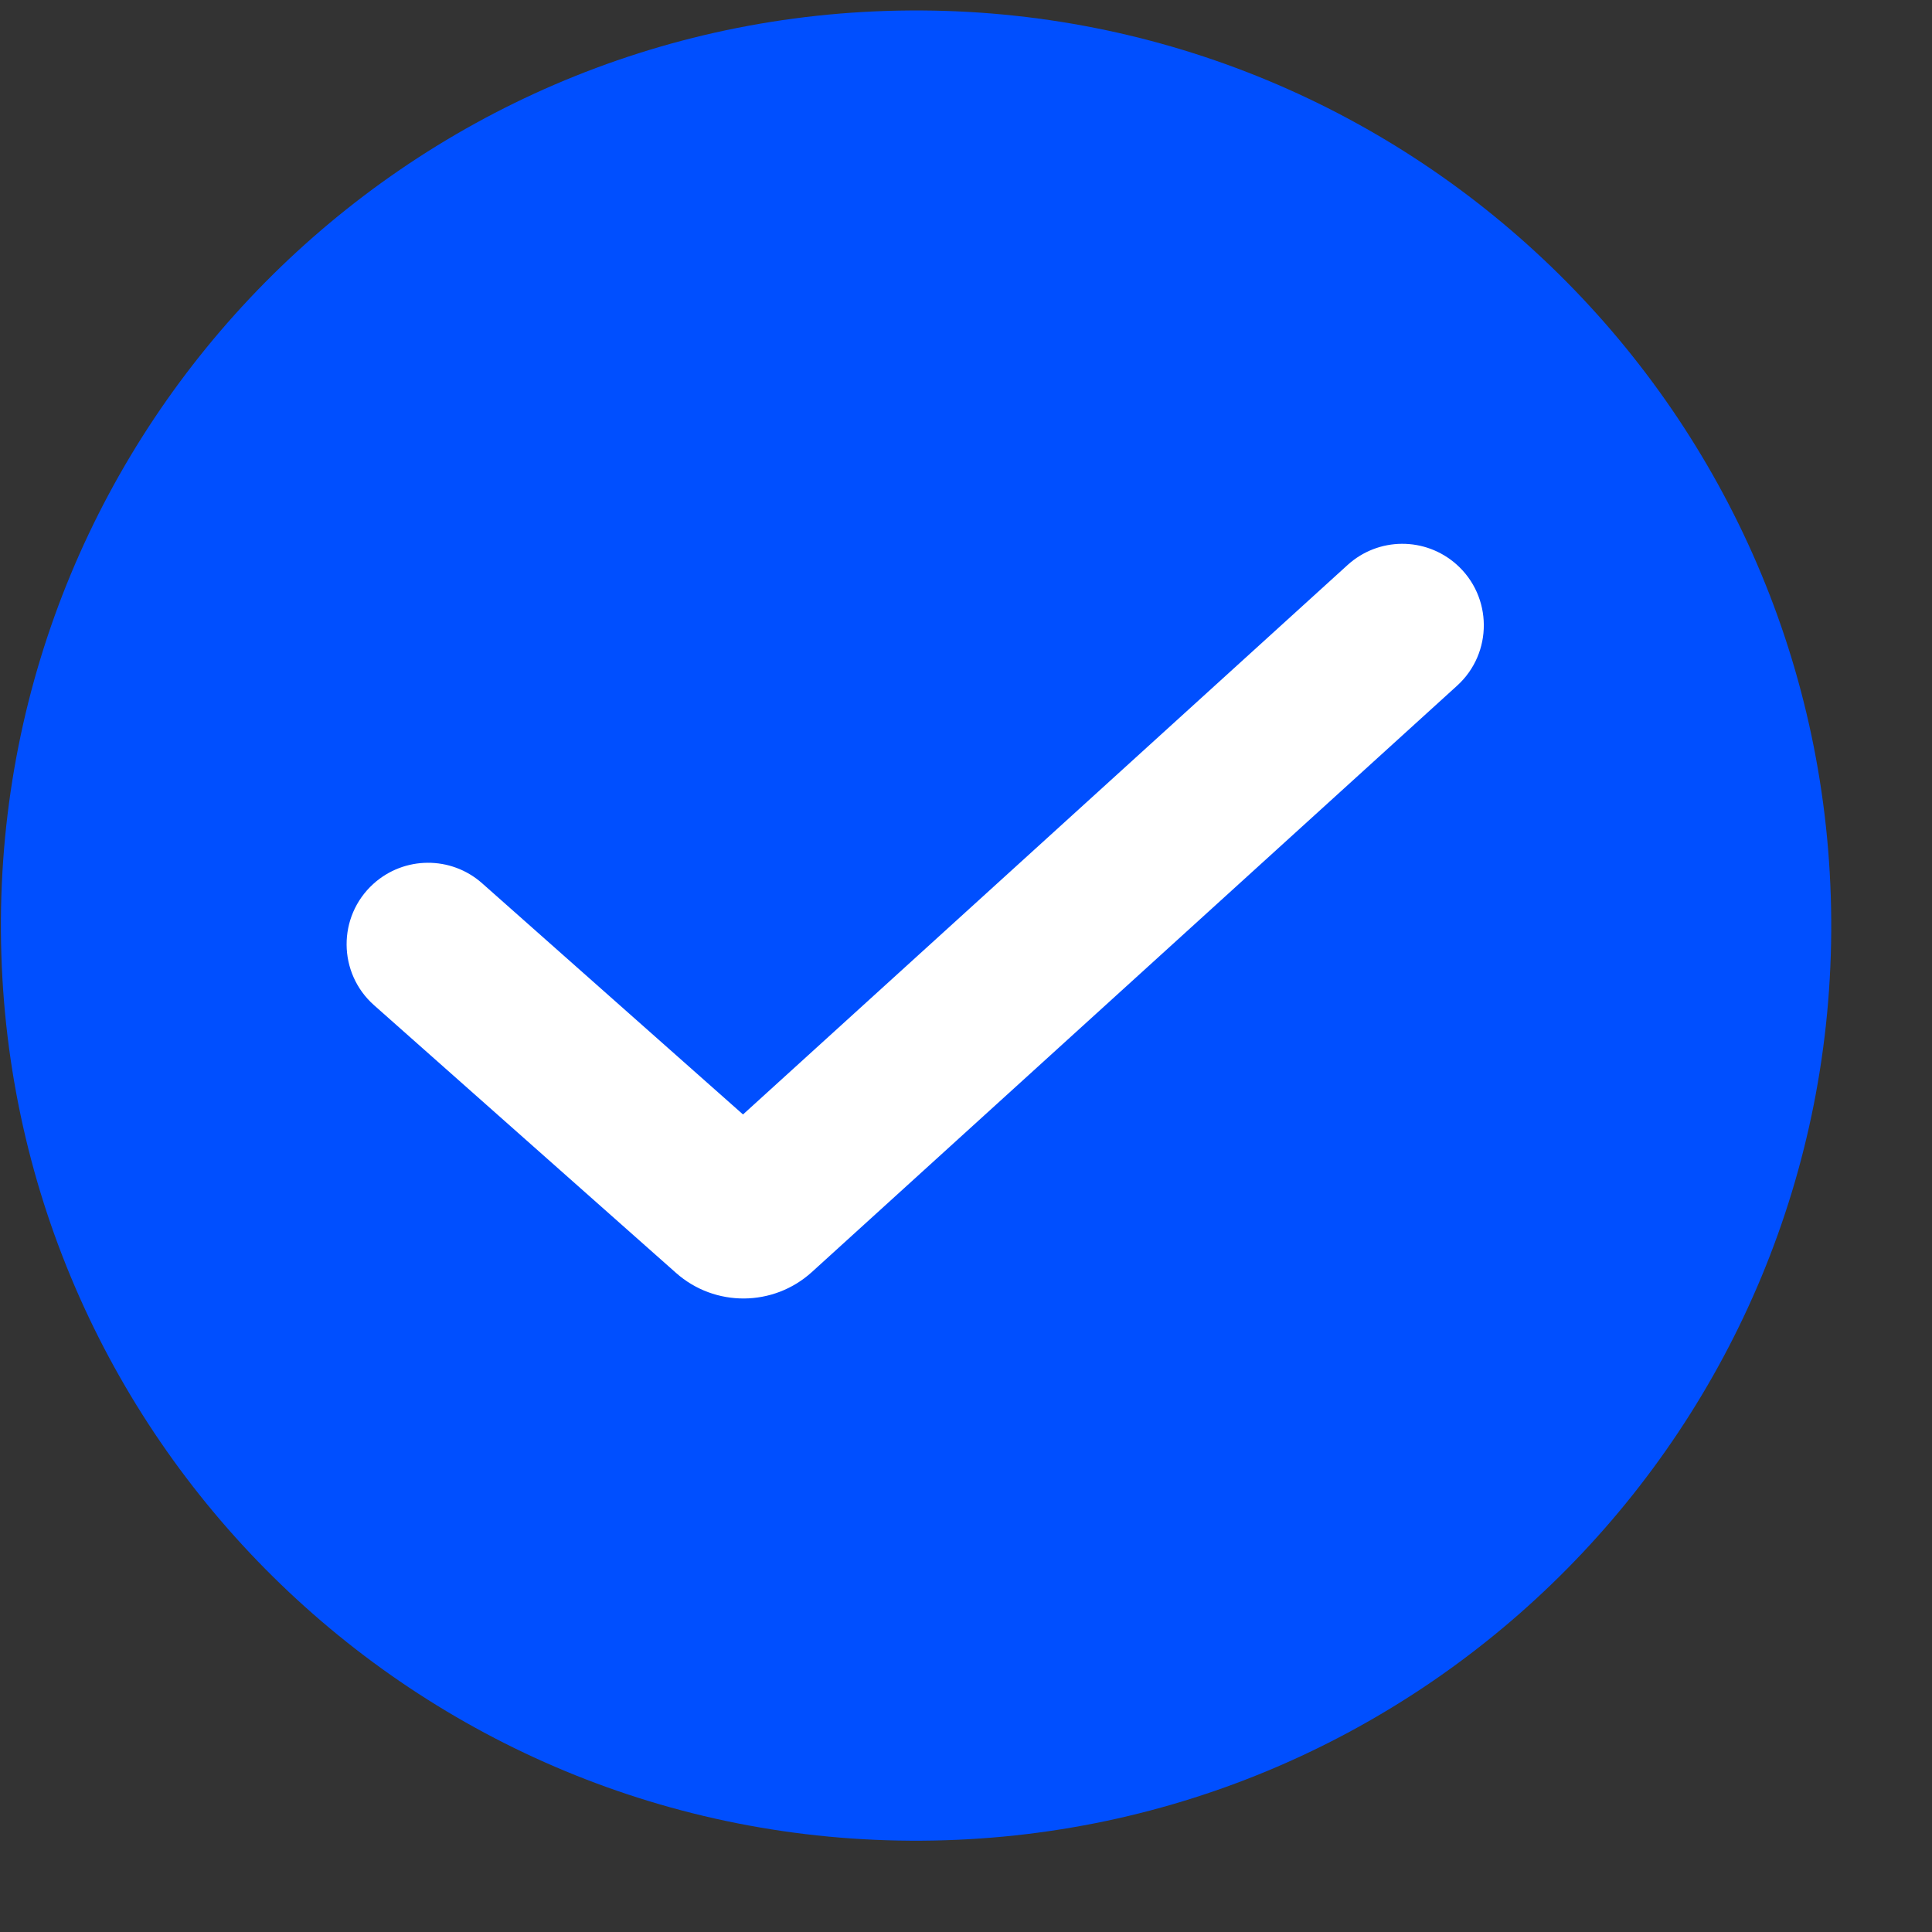 <svg width="19" height="19" viewBox="0 0 19 19" fill="none" xmlns="http://www.w3.org/2000/svg">
<rect x="0" y="0" width="19" height="19" fill="#333333" stroke="none"/>
<rect x="2.258" y="2.354" width="13.465" height="13.535" rx="6.732" transform="rotate(-0.358 2.258 2.354)" fill="white"/>
<path fill-rule="evenodd" clip-rule="evenodd" d="M9.065 18.102C14.036 18.072 18.04 14.017 18.009 9.047C17.978 4.076 13.924 0.072 8.953 0.103C3.983 0.134 -0.022 4.188 0.009 9.159C0.041 14.129 4.095 18.134 9.065 18.102ZM3.679 9.886L6.648 12.518C7.03 12.857 7.606 12.853 7.984 12.51L14.33 6.743C14.683 6.422 14.679 5.866 14.323 5.55C14.016 5.278 13.555 5.281 13.252 5.557L7.307 10.96L4.742 8.687C4.436 8.415 3.974 8.418 3.671 8.693C3.318 9.014 3.322 9.57 3.679 9.886Z" fill="#004FFF"/>
</svg>
